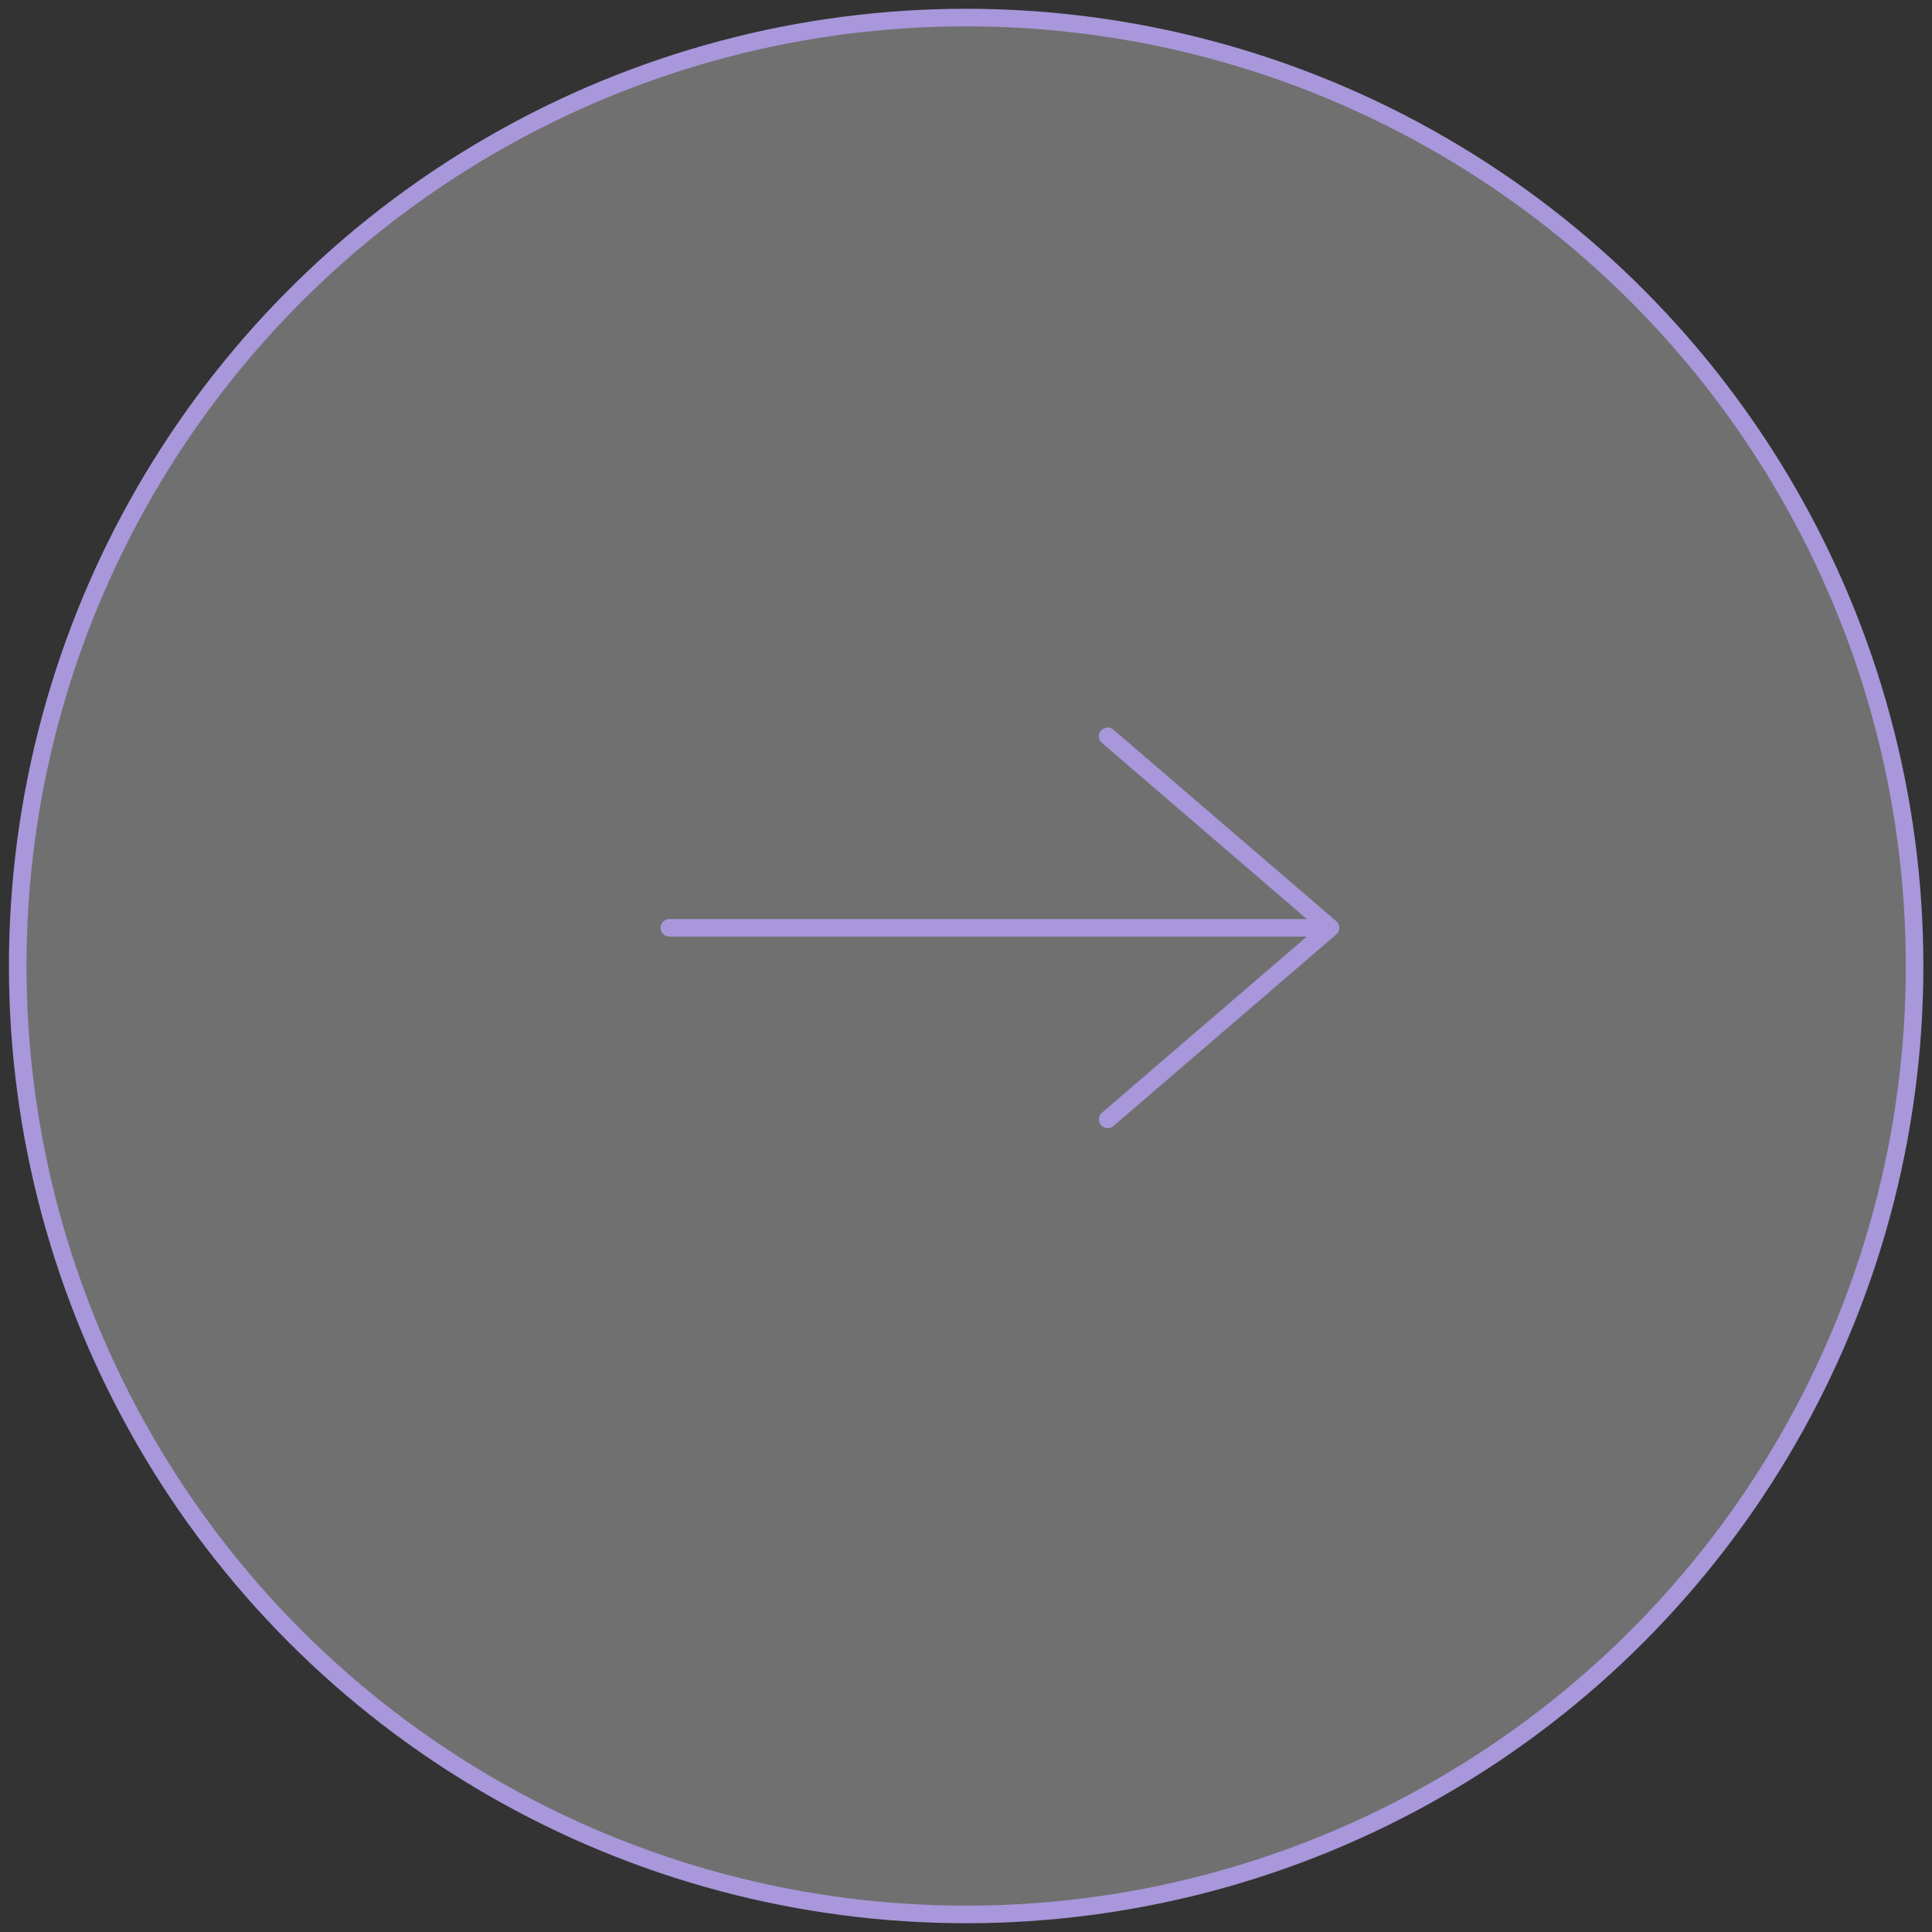 <?xml version="1.0" encoding="UTF-8"?>
<svg width="110px" height="110px" viewBox="0 0 110 110" version="1.1" xmlns="http://www.w3.org/2000/svg" xmlns:xlink="http://www.w3.org/1999/xlink">
    <rect x="0" y="0" width="110" height="110" fill="#333333" stroke="none"/>
    <!-- Generator: Sketch 61 (89581) - https://sketch.com -->
    <title>Round arrow Purple Neutral</title>
    <desc>Created with Sketch.</desc>
    <g id="Round-arrow-Purple-Neutral" stroke="none" stroke-width="1" fill="none" fill-rule="evenodd">
        <g id="Round-arrow" transform="translate(1, 1)" stroke="#A897DA">
            <circle id="Oval" fill-opacity="0.3" fill="#FFFFFF" cx="54.009" cy="54" r="54"></circle>
            <g id="Arrow" transform="translate(36.701, 40.028)" stroke-linecap="round" stroke-linejoin="round">
                <polyline id="Path" transform="translate(26.257, 11.799) rotate(-45) translate(-26.257, -11.799) " points="33.338 3.458 34.598 20.14 17.916 18.88"></polyline>
                <line x1="37.402" y1="11.799" x2="0.411" y2="11.799" id="Line"></line>
            </g>
        </g>
    </g>
</svg>